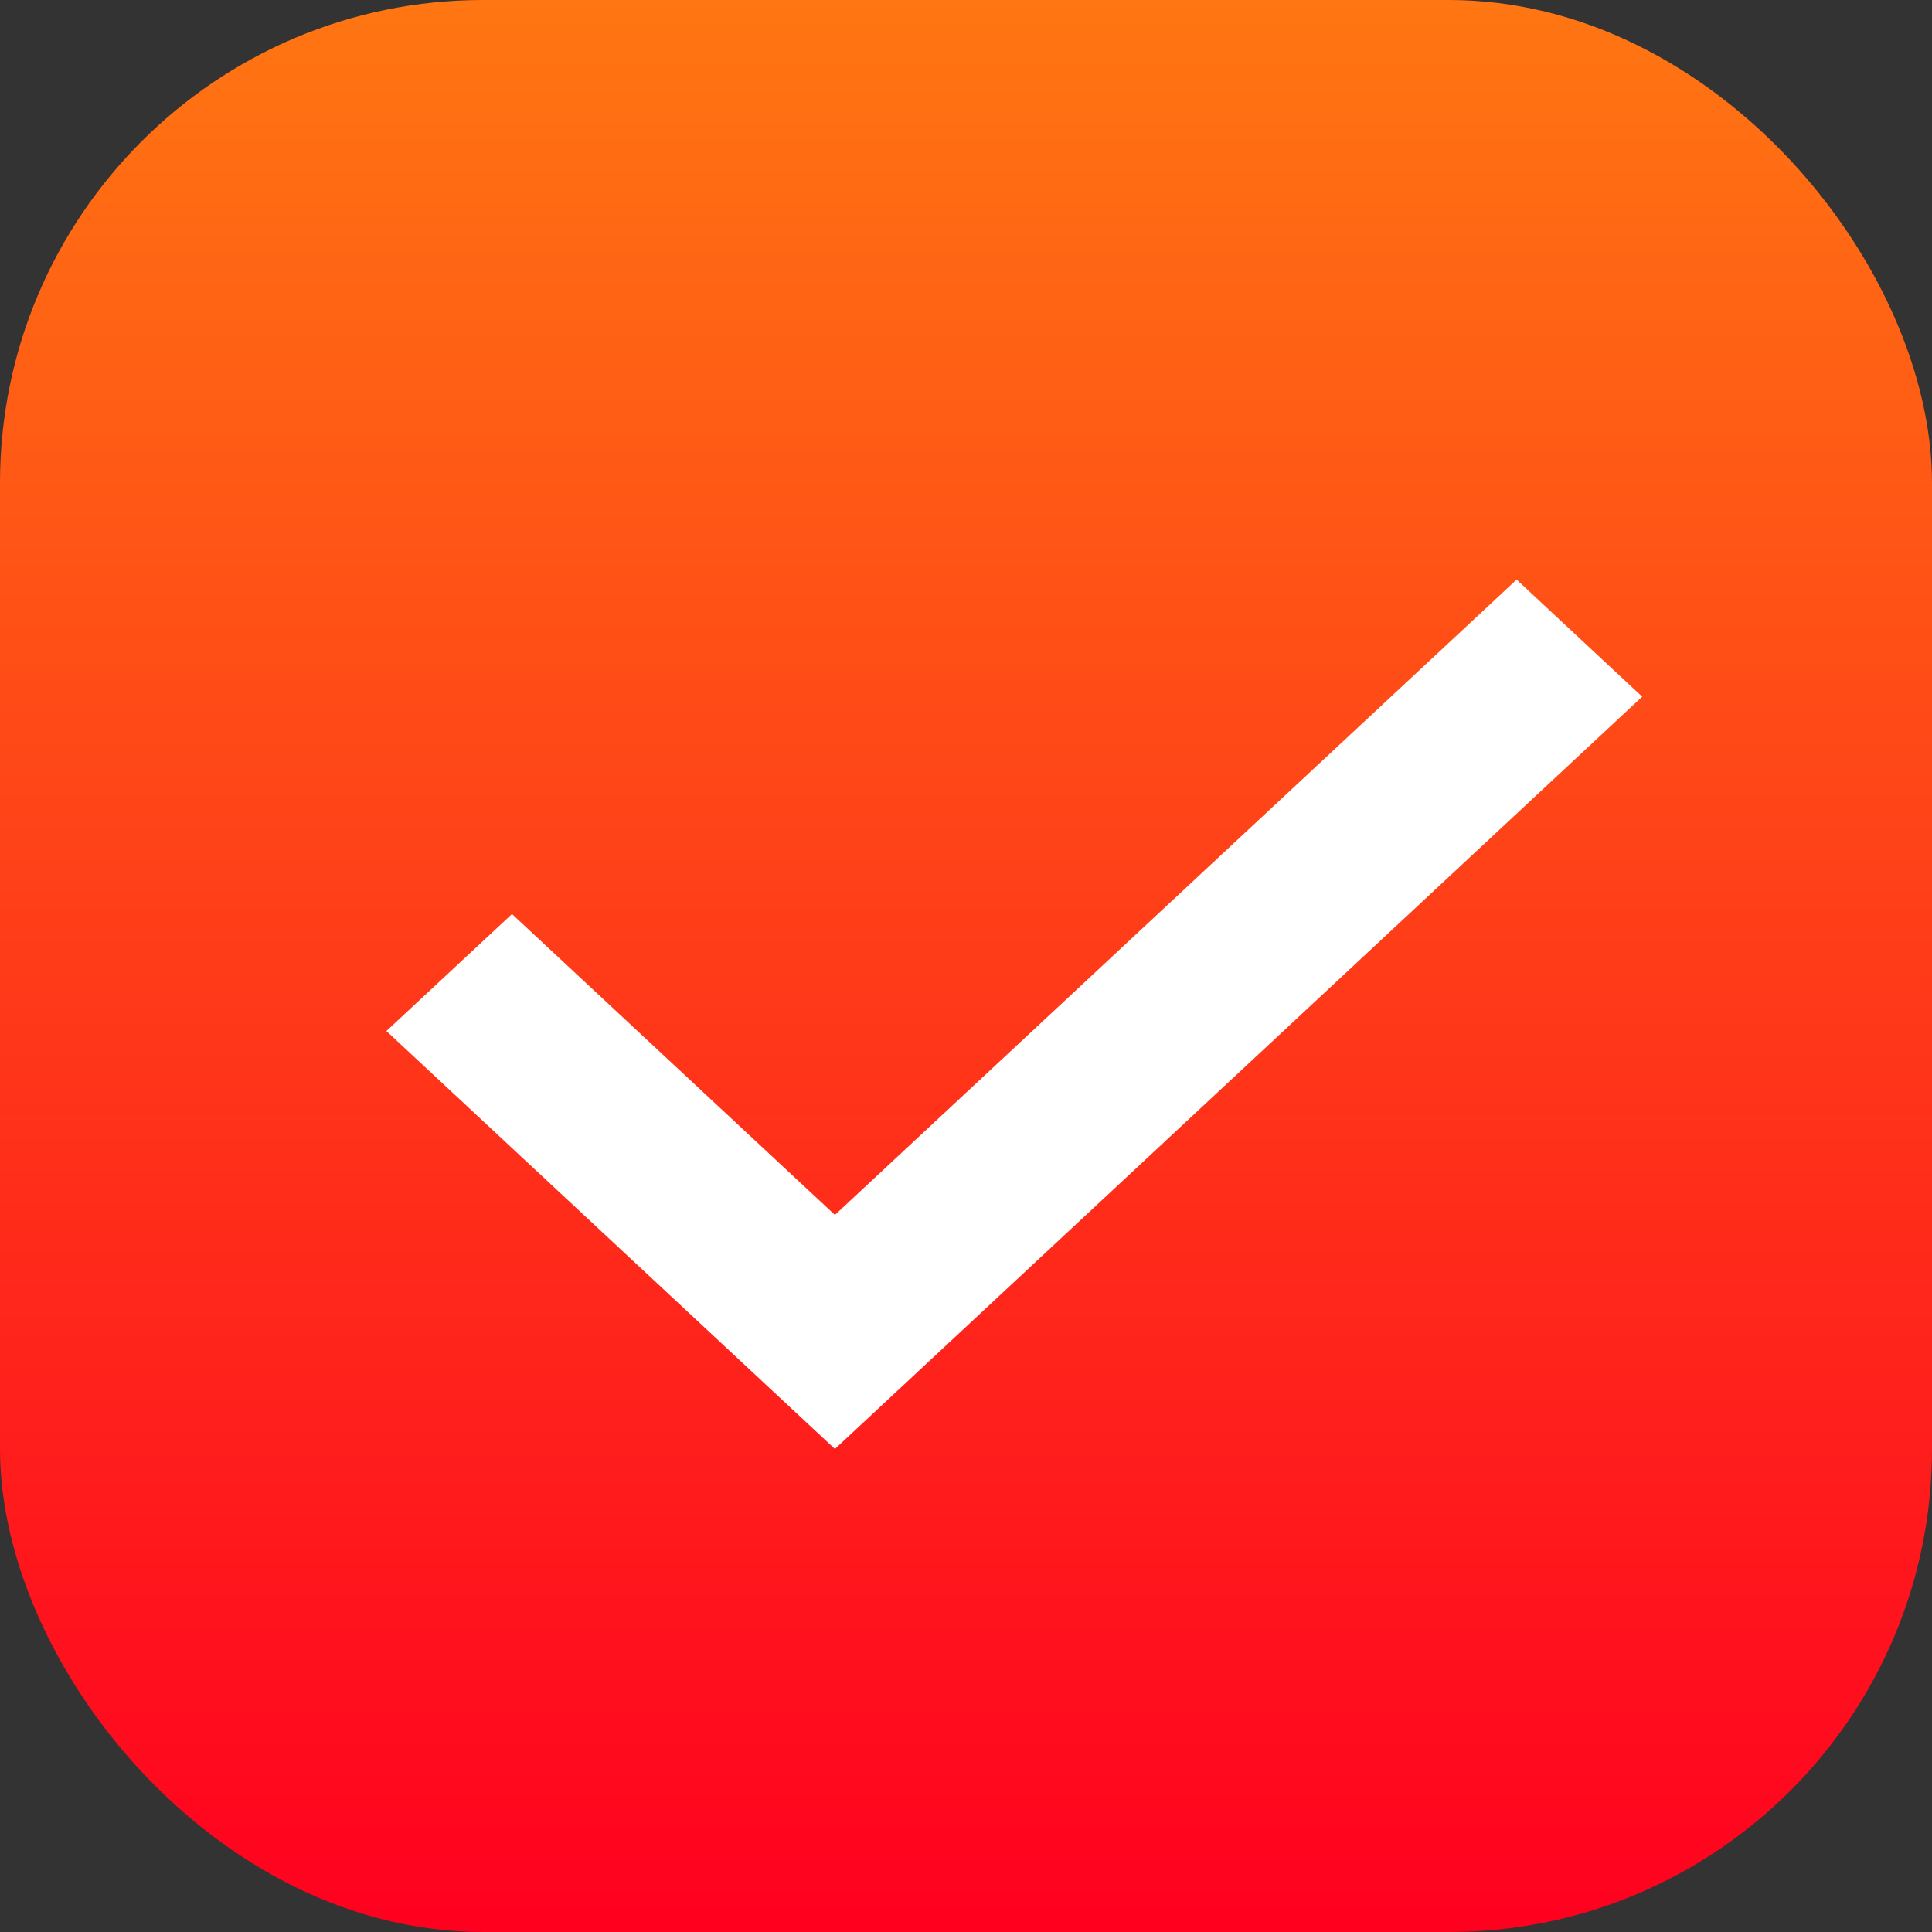 <svg width="20" height="20" viewBox="0 0 20 20" fill="none" xmlns="http://www.w3.org/2000/svg">
<rect x="0" y="0" width="20" height="20" fill="#333333" stroke="none"/>
<g id="check">
<rect id="Rectangle" width="20" height="20" rx="5" fill="url(#paint0_linear_2347_715)"/>
<path id="Path" fill-rule="evenodd" clip-rule="evenodd" d="M8.643 15L4 10.673L5.3 9.462L8.643 12.577L15.7 6L17 7.212L8.643 15Z" fill="white"/>
</g>
<defs>
<linearGradient id="paint0_linear_2347_715" x1="10" y1="0" x2="10" y2="20" gradientUnits="userSpaceOnUse">
<stop stop-color="#FF7612"/>
<stop offset="1" stop-color="#FF001F"/>
</linearGradient>
</defs>
</svg>
